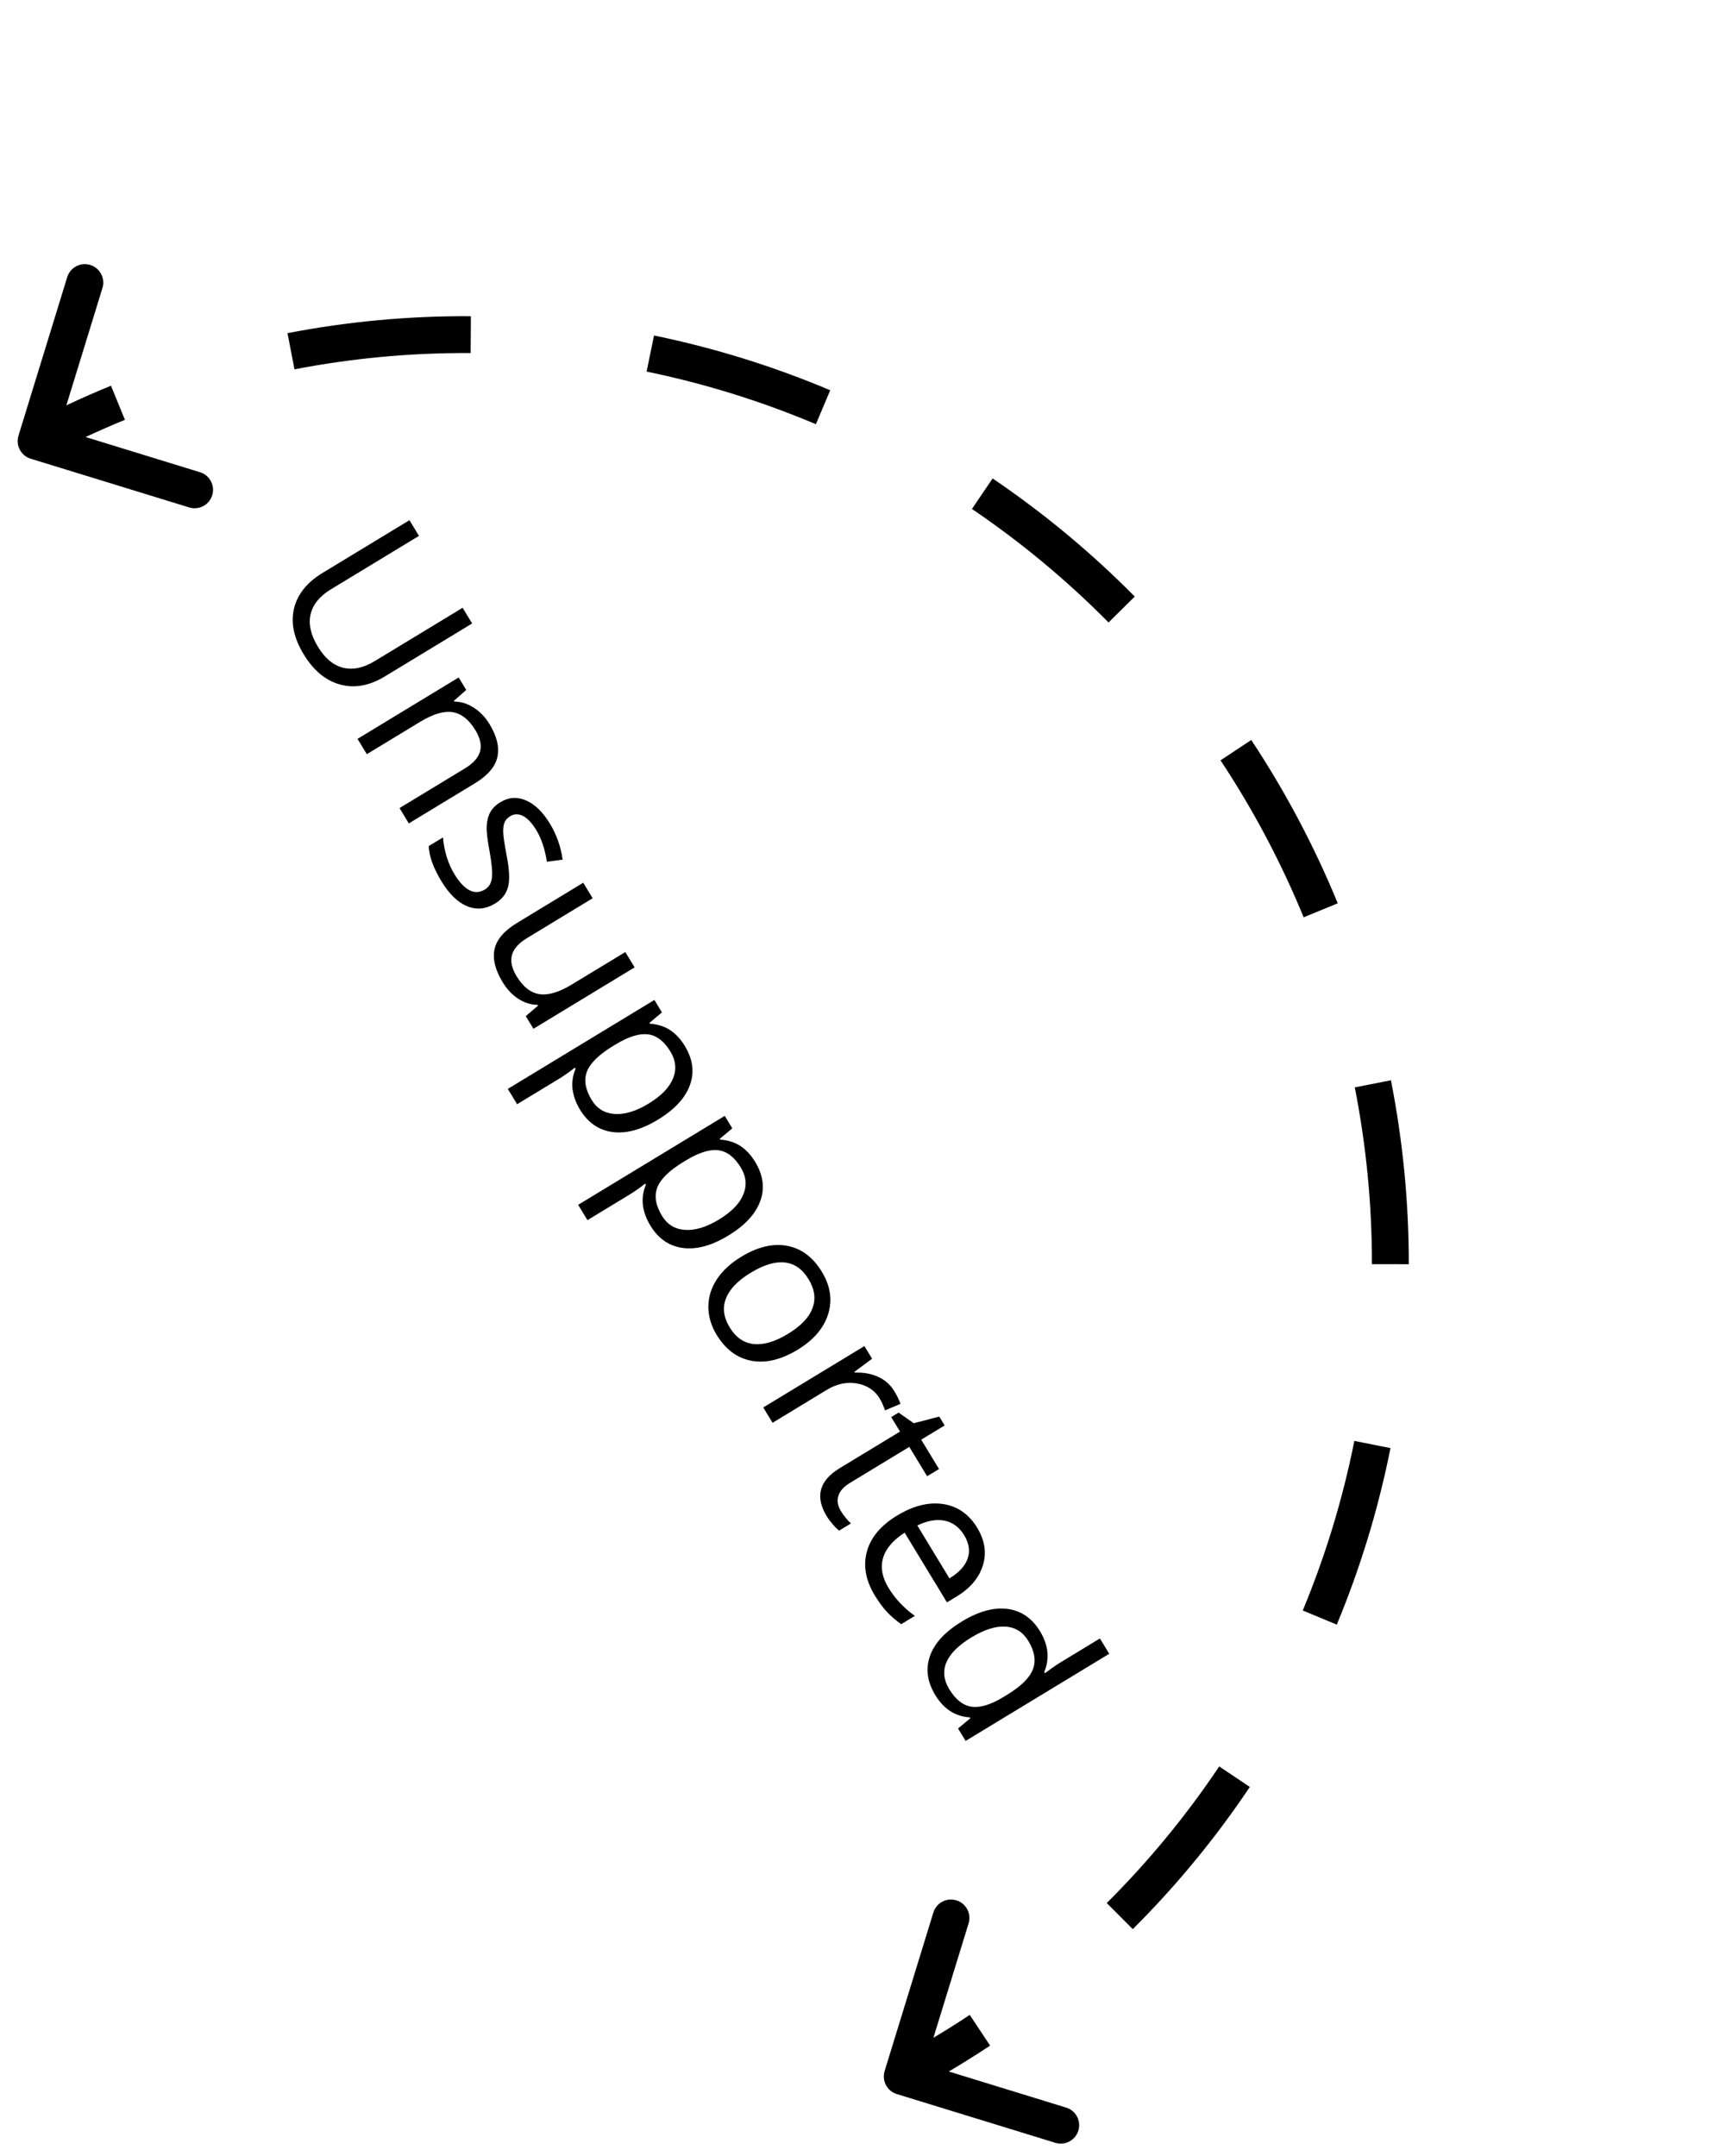 <svg width="94" height="117" viewBox="0 0 94 117" fill="none" xmlns="http://www.w3.org/2000/svg">
<path d="M25.624 33.837L20.885 36.713C20.05 37.219 19.241 37.365 18.458 37.151C17.674 36.937 17.015 36.389 16.48 35.507C15.945 34.625 15.771 33.796 15.958 33.02C16.147 32.248 16.662 31.606 17.504 31.095L22.222 28.232L22.739 29.083L17.96 31.983C17.349 32.354 16.981 32.806 16.857 33.338C16.732 33.871 16.866 34.461 17.259 35.109C17.634 35.727 18.087 36.103 18.617 36.239C19.15 36.372 19.724 36.252 20.338 35.879L25.107 32.986L25.624 33.837ZM21.684 43.856L25.235 41.701C25.683 41.43 25.955 41.125 26.052 40.788C26.148 40.45 26.065 40.065 25.802 39.63C25.453 39.056 25.043 38.73 24.57 38.651C24.097 38.572 23.503 38.75 22.789 39.183L19.909 40.931L19.404 40.1L24.894 36.768L25.304 37.444L24.635 38.035L24.659 38.075C25.033 38.082 25.387 38.194 25.72 38.412C26.057 38.628 26.34 38.925 26.569 39.302C26.97 39.963 27.112 40.558 26.994 41.087C26.879 41.613 26.471 42.089 25.77 42.515L22.188 44.688L21.684 43.856ZM26.875 49.034C26.364 49.344 25.854 49.393 25.346 49.18C24.838 48.968 24.375 48.517 23.958 47.83C23.516 47.102 23.287 46.464 23.27 45.917L24.041 45.449C24.068 45.793 24.134 46.139 24.239 46.486C24.347 46.837 24.486 47.153 24.656 47.433C24.919 47.867 25.191 48.16 25.469 48.31C25.751 48.459 26.034 48.447 26.318 48.275C26.532 48.145 26.657 47.941 26.694 47.663C26.736 47.386 26.698 46.916 26.578 46.253C26.459 45.626 26.403 45.162 26.412 44.86C26.426 44.559 26.49 44.3 26.606 44.084C26.723 43.871 26.907 43.689 27.158 43.537C27.605 43.265 28.068 43.233 28.546 43.441C29.027 43.647 29.461 44.067 29.846 44.702C30.204 45.293 30.435 45.944 30.537 46.654L29.681 46.769C29.574 46.08 29.384 45.512 29.113 45.064C28.874 44.67 28.632 44.41 28.386 44.285C28.141 44.16 27.91 44.163 27.693 44.295C27.546 44.384 27.443 44.496 27.384 44.633C27.327 44.772 27.303 44.954 27.311 45.178C27.319 45.402 27.378 45.804 27.488 46.386C27.647 47.181 27.674 47.765 27.572 48.138C27.471 48.514 27.239 48.813 26.875 49.034ZM32.165 48.75L28.604 50.911C28.156 51.183 27.884 51.487 27.787 51.825C27.69 52.162 27.774 52.548 28.037 52.982C28.386 53.557 28.797 53.88 29.271 53.954C29.747 54.03 30.341 53.853 31.052 53.421L33.937 51.67L34.442 52.502L28.952 55.834L28.535 55.147L29.199 54.58L29.171 54.535C28.797 54.529 28.447 54.417 28.119 54.201C27.793 53.987 27.512 53.687 27.277 53.3C26.872 52.632 26.726 52.034 26.841 51.508C26.958 50.985 27.365 50.511 28.063 50.088L31.654 47.908L32.165 48.75ZM31.475 60.217C31.258 59.86 31.125 59.493 31.075 59.117C31.03 58.742 31.084 58.371 31.236 58.005L31.199 57.944C30.903 58.179 30.611 58.384 30.324 58.558L28.065 59.929L27.56 59.097L35.515 54.27L35.925 54.946L35.244 55.517L35.268 55.558C35.698 55.589 36.066 55.706 36.372 55.909C36.678 56.112 36.943 56.397 37.165 56.764C37.607 57.492 37.699 58.204 37.44 58.9C37.184 59.599 36.607 60.222 35.708 60.767C34.807 61.314 33.983 61.538 33.237 61.437C32.496 61.339 31.909 60.932 31.475 60.217ZM36.386 57.072C36.046 56.511 35.644 56.2 35.182 56.138C34.719 56.076 34.147 56.247 33.465 56.652L33.279 56.764C32.508 57.233 32.033 57.697 31.855 58.156C31.681 58.614 31.766 59.127 32.11 59.694C32.398 60.169 32.815 60.423 33.361 60.457C33.91 60.494 34.521 60.309 35.195 59.899C35.88 59.484 36.322 59.03 36.522 58.539C36.727 58.049 36.682 57.56 36.386 57.072ZM35.293 66.509C35.076 66.151 34.943 65.785 34.892 65.408C34.848 65.034 34.901 64.663 35.054 64.296L35.017 64.236C34.721 64.471 34.429 64.675 34.142 64.849L31.883 66.22L31.378 65.389L39.333 60.562L39.743 61.238L39.062 61.809L39.086 61.849C39.516 61.88 39.884 61.998 40.19 62.2C40.496 62.403 40.76 62.688 40.983 63.056C41.425 63.784 41.517 64.496 41.258 65.192C41.002 65.891 40.425 66.513 39.526 67.058C38.625 67.606 37.801 67.829 37.054 67.729C36.314 67.63 35.727 67.223 35.293 66.509ZM40.204 63.364C39.864 62.803 39.462 62.491 39 62.429C38.537 62.367 37.965 62.539 37.283 62.944L37.097 63.056C36.326 63.524 35.851 63.988 35.673 64.448C35.499 64.906 35.584 65.418 35.928 65.986C36.216 66.46 36.633 66.714 37.179 66.749C37.727 66.786 38.339 66.6 39.013 66.191C39.698 65.775 40.14 65.322 40.34 64.83C40.545 64.34 40.5 63.852 40.204 63.364ZM43.286 73.255C42.391 73.798 41.555 73.997 40.777 73.852C40.003 73.705 39.374 73.234 38.892 72.44C38.594 71.949 38.445 71.443 38.444 70.922C38.444 70.402 38.596 69.907 38.901 69.439C39.206 68.971 39.648 68.561 40.225 68.21C41.12 67.667 41.952 67.469 42.721 67.614C43.494 67.758 44.121 68.227 44.604 69.022C45.07 69.79 45.184 70.554 44.947 71.315C44.712 72.079 44.158 72.726 43.286 73.255ZM40.748 69.072C40.047 69.498 39.598 69.962 39.401 70.466C39.203 70.969 39.27 71.493 39.6 72.037C39.931 72.582 40.363 72.883 40.897 72.943C41.437 73.004 42.059 72.821 42.764 72.393C43.462 71.97 43.905 71.506 44.093 71.004C44.287 70.502 44.217 69.976 43.882 69.425C43.552 68.881 43.124 68.578 42.598 68.518C42.073 68.458 41.456 68.642 40.748 69.072ZM48.534 75.498C48.682 75.742 48.795 75.973 48.872 76.191L48.031 76.544C47.943 76.287 47.847 76.071 47.741 75.897C47.472 75.453 47.06 75.182 46.507 75.084C45.956 74.989 45.412 75.104 44.874 75.43L41.929 77.218L41.424 76.386L46.914 73.055L47.331 73.741L46.371 74.453L46.396 74.493C46.877 74.48 47.301 74.558 47.669 74.728C48.037 74.898 48.325 75.154 48.534 75.498ZM45.627 81.992C45.717 82.138 45.813 82.274 45.916 82.399C46.022 82.522 46.111 82.616 46.184 82.682L45.547 83.068C45.449 83.004 45.333 82.892 45.199 82.731C45.064 82.576 44.953 82.428 44.868 82.288C44.224 81.226 44.461 80.355 45.58 79.677L48.846 77.695L48.368 76.908L48.769 76.665L49.592 77.242L50.977 76.881L51.269 77.362L49.996 78.134L50.963 79.727L50.317 80.119L49.35 78.526L46.119 80.487C45.789 80.687 45.583 80.92 45.501 81.184C45.419 81.449 45.461 81.718 45.627 81.992ZM47.473 86.581C46.981 85.769 46.839 84.978 47.047 84.207C47.258 83.44 47.802 82.79 48.681 82.257C49.566 81.719 50.4 81.51 51.185 81.628C51.971 81.749 52.587 82.177 53.033 82.912C53.45 83.6 53.554 84.282 53.343 84.958C53.135 85.633 52.661 86.195 51.919 86.645L51.393 86.964L49.098 83.182C48.464 83.59 48.073 84.049 47.925 84.558C47.78 85.072 47.877 85.609 48.218 86.17C48.577 86.761 49.055 87.27 49.652 87.698L48.911 88.148C48.606 87.931 48.346 87.707 48.133 87.476C47.918 87.25 47.698 86.951 47.473 86.581ZM52.331 83.325C52.063 82.884 51.706 82.619 51.258 82.529C50.813 82.443 50.323 82.53 49.787 82.792L51.528 85.662C52.053 85.344 52.383 84.984 52.518 84.582C52.657 84.178 52.594 83.759 52.331 83.325ZM52.666 93.251L52.638 93.206C51.848 93.16 51.22 92.755 50.756 91.99C50.321 91.273 50.227 90.564 50.474 89.866C50.724 89.17 51.301 88.548 52.206 87.999C53.111 87.45 53.936 87.224 54.68 87.32C55.424 87.417 56.013 87.823 56.447 88.537C56.899 89.282 56.975 90.017 56.675 90.743L56.714 90.808L57.089 90.533L57.462 90.279L59.696 88.923L60.201 89.755L52.407 94.484L51.996 93.808L52.666 93.251ZM51.516 91.673C51.861 92.241 52.264 92.558 52.725 92.626C53.192 92.695 53.769 92.52 54.457 92.103L54.632 91.996C55.41 91.524 55.886 91.057 56.058 90.596C56.236 90.136 56.153 89.623 55.808 89.055C55.512 88.567 55.095 88.309 54.556 88.279C54.023 88.251 53.41 88.447 52.719 88.867C52.018 89.292 51.567 89.742 51.365 90.216C51.164 90.69 51.214 91.176 51.516 91.673Z" fill="black"/>
<path d="M48.489 112.547C48.408 112.811 48.556 113.091 48.82 113.172L53.121 114.495C53.385 114.576 53.665 114.428 53.746 114.164C53.827 113.9 53.679 113.62 53.415 113.539L49.592 112.363L50.767 108.54C50.849 108.276 50.7 107.996 50.437 107.915C50.172 107.834 49.893 107.982 49.812 108.246L48.489 112.547ZM73.284 83.171L72.806 83.025L72.806 83.025L73.284 83.171ZM40.045 20.411L39.896 20.889L39.896 20.889L40.045 20.411ZM1.481 23.792C1.4 24.056 1.548 24.335 1.812 24.416L6.113 25.739C6.377 25.82 6.657 25.672 6.738 25.408C6.819 25.144 6.671 24.864 6.407 24.783L2.584 23.608L3.76 19.784C3.841 19.52 3.693 19.241 3.429 19.16C3.165 19.078 2.885 19.227 2.804 19.49L1.481 23.792ZM2.193 24.381C3.631 23.619 5.098 22.933 6.591 22.322L6.213 21.397C4.689 22.02 3.192 22.72 1.725 23.497L2.193 24.381ZM15.887 19.554C19.069 18.94 22.304 18.641 25.546 18.662L25.553 17.662C22.245 17.641 18.944 17.946 15.698 18.572L15.887 19.554ZM35.194 19.677C36.773 20.002 38.342 20.406 39.896 20.889L40.193 19.934C38.608 19.441 37.006 19.029 35.395 18.698L35.194 19.677ZM39.896 20.889C41.455 21.373 42.983 21.932 44.474 22.561L44.863 21.64C43.341 20.998 41.783 20.428 40.193 19.934L39.896 20.889ZM53.03 27.208C55.722 29.032 58.231 31.117 60.519 33.431L61.23 32.728C58.896 30.367 56.337 28.241 53.591 26.38L53.03 27.208ZM66.658 40.989C67.551 42.339 68.382 43.737 69.147 45.18L70.03 44.712C69.251 43.24 68.403 41.814 67.492 40.437L66.658 40.989ZM69.147 45.18C69.911 46.623 70.601 48.096 71.216 49.594L72.141 49.214C71.513 47.687 70.81 46.184 70.03 44.712L69.147 45.18ZM74.018 58.919C74.647 62.112 74.962 65.358 74.958 68.61L75.958 68.611C75.962 65.294 75.641 61.983 74.999 58.726L74.018 58.919ZM73.995 78.299C73.677 79.886 73.281 81.464 72.806 83.025L73.763 83.317C74.247 81.724 74.651 80.114 74.975 78.495L73.995 78.299ZM72.806 83.025C72.332 84.582 71.784 86.107 71.166 87.597L72.089 87.98C72.72 86.461 73.279 84.905 73.763 83.317L72.806 83.025ZM66.585 96.147C64.781 98.841 62.715 101.35 60.42 103.636L61.126 104.345C63.468 102.012 65.575 99.452 67.416 96.704L66.585 96.147ZM52.907 109.771C51.563 110.662 50.17 111.491 48.733 112.253L49.201 113.136C50.668 112.359 52.088 111.514 53.459 110.604L52.907 109.771ZM48.011 112.4C47.849 112.928 48.145 113.488 48.673 113.65L57.275 116.295C57.803 116.458 58.363 116.161 58.525 115.634C58.688 115.106 58.391 114.546 57.863 114.384L50.217 112.032L52.568 104.386C52.73 103.858 52.434 103.298 51.906 103.136C51.378 102.974 50.819 103.27 50.656 103.798L48.011 112.4ZM73.284 83.171L72.328 82.88L72.328 82.88L73.284 83.171ZM40.045 20.411L39.748 21.366L39.748 21.366L40.045 20.411ZM1.003 23.645C0.841 24.173 1.137 24.732 1.665 24.895L10.268 27.54C10.795 27.702 11.355 27.406 11.517 26.878C11.68 26.35 11.383 25.79 10.855 25.628L3.209 23.277L5.56 15.63C5.722 15.102 5.426 14.543 4.898 14.38C4.37 14.218 3.811 14.514 3.648 15.042L1.003 23.645ZM2.427 24.822C3.85 24.069 5.303 23.39 6.78 22.785L6.023 20.934C4.485 21.563 2.972 22.27 1.491 23.055L2.427 24.822ZM15.982 20.045C19.131 19.437 22.334 19.141 25.543 19.162L25.556 17.162C22.215 17.14 18.881 17.448 15.603 18.081L15.982 20.045ZM35.093 20.167C36.656 20.489 38.209 20.889 39.748 21.366L40.341 19.456C38.74 18.959 37.123 18.543 35.496 18.208L35.093 20.167ZM39.748 21.366C41.291 21.846 42.803 22.399 44.28 23.022L45.058 21.18C43.521 20.531 41.947 19.955 40.341 19.456L39.748 21.366ZM52.75 27.622C55.415 29.428 57.898 31.492 60.164 33.783L61.586 32.376C59.229 29.993 56.645 27.846 53.872 25.966L52.75 27.622ZM66.241 41.265C67.125 42.601 67.948 43.986 68.705 45.414L70.472 44.478C69.685 42.992 68.829 41.552 67.909 40.161L66.241 41.265ZM68.705 45.414C69.461 46.843 70.144 48.301 70.753 49.784L72.603 49.024C71.97 47.482 71.259 45.965 70.472 44.478L68.705 45.414ZM73.528 59.015C74.15 62.176 74.462 65.39 74.458 68.609L76.458 68.612C76.462 65.262 76.137 61.918 75.49 58.629L73.528 59.015ZM73.504 78.201C73.19 79.772 72.798 81.334 72.328 82.88L74.241 83.462C74.731 81.853 75.138 80.228 75.465 78.593L73.504 78.201ZM72.328 82.88C71.858 84.421 71.316 85.931 70.704 87.405L72.551 88.172C73.188 86.637 73.753 85.066 74.241 83.462L72.328 82.88ZM66.17 95.869C64.383 98.535 62.339 101.019 60.067 103.282L61.479 104.699C63.844 102.343 65.972 99.758 67.831 96.982L66.17 95.869ZM52.63 109.354C51.3 110.237 49.922 111.057 48.499 111.811L49.435 113.578C50.916 112.794 52.351 111.939 53.736 111.021L52.63 109.354Z" fill="black"/>
</svg>
